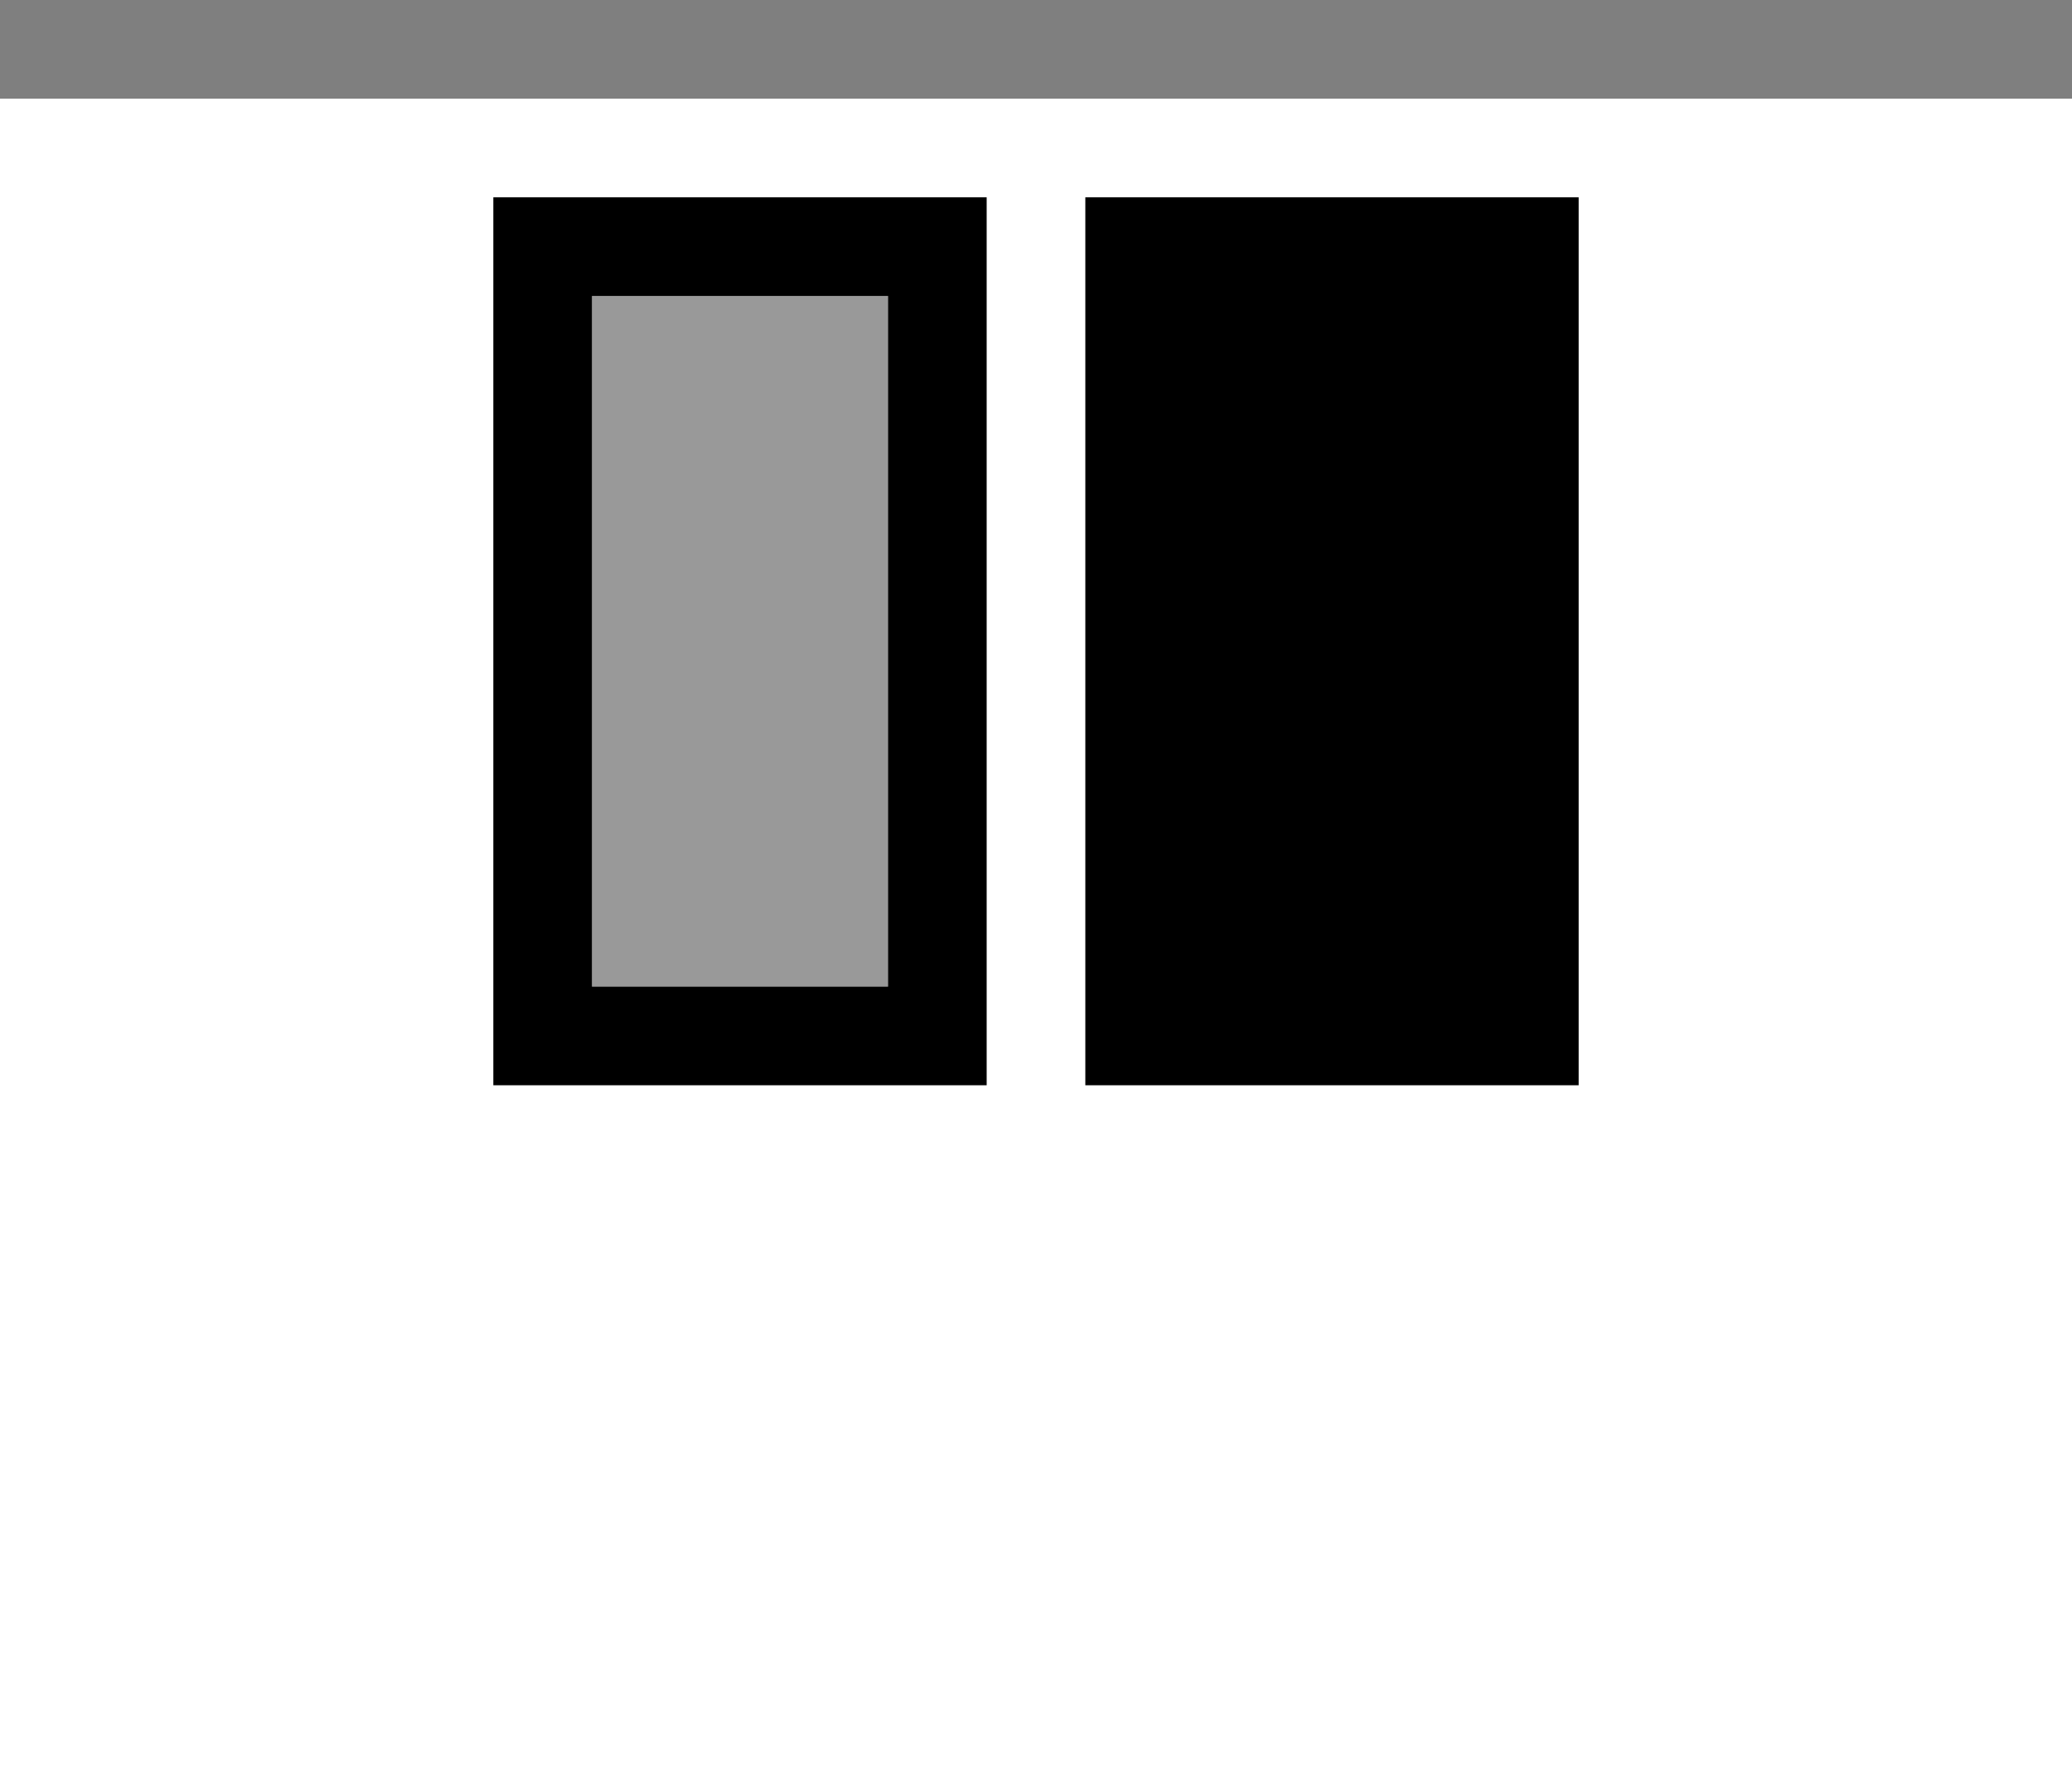 <svg width="21" height="18" viewBox="0 0 21 18"><g fill="currentColor" fill-rule="evenodd"><path opacity=".5" d="M0 0h21v1H0z"></path><path d="M11 2h5v9h-5z"></path><path opacity=".4" d="M6 3h3v7H6z"></path><path d="M6 3v7h3V3H6zM5 2h5v9H5V2z"></path></g></svg>
